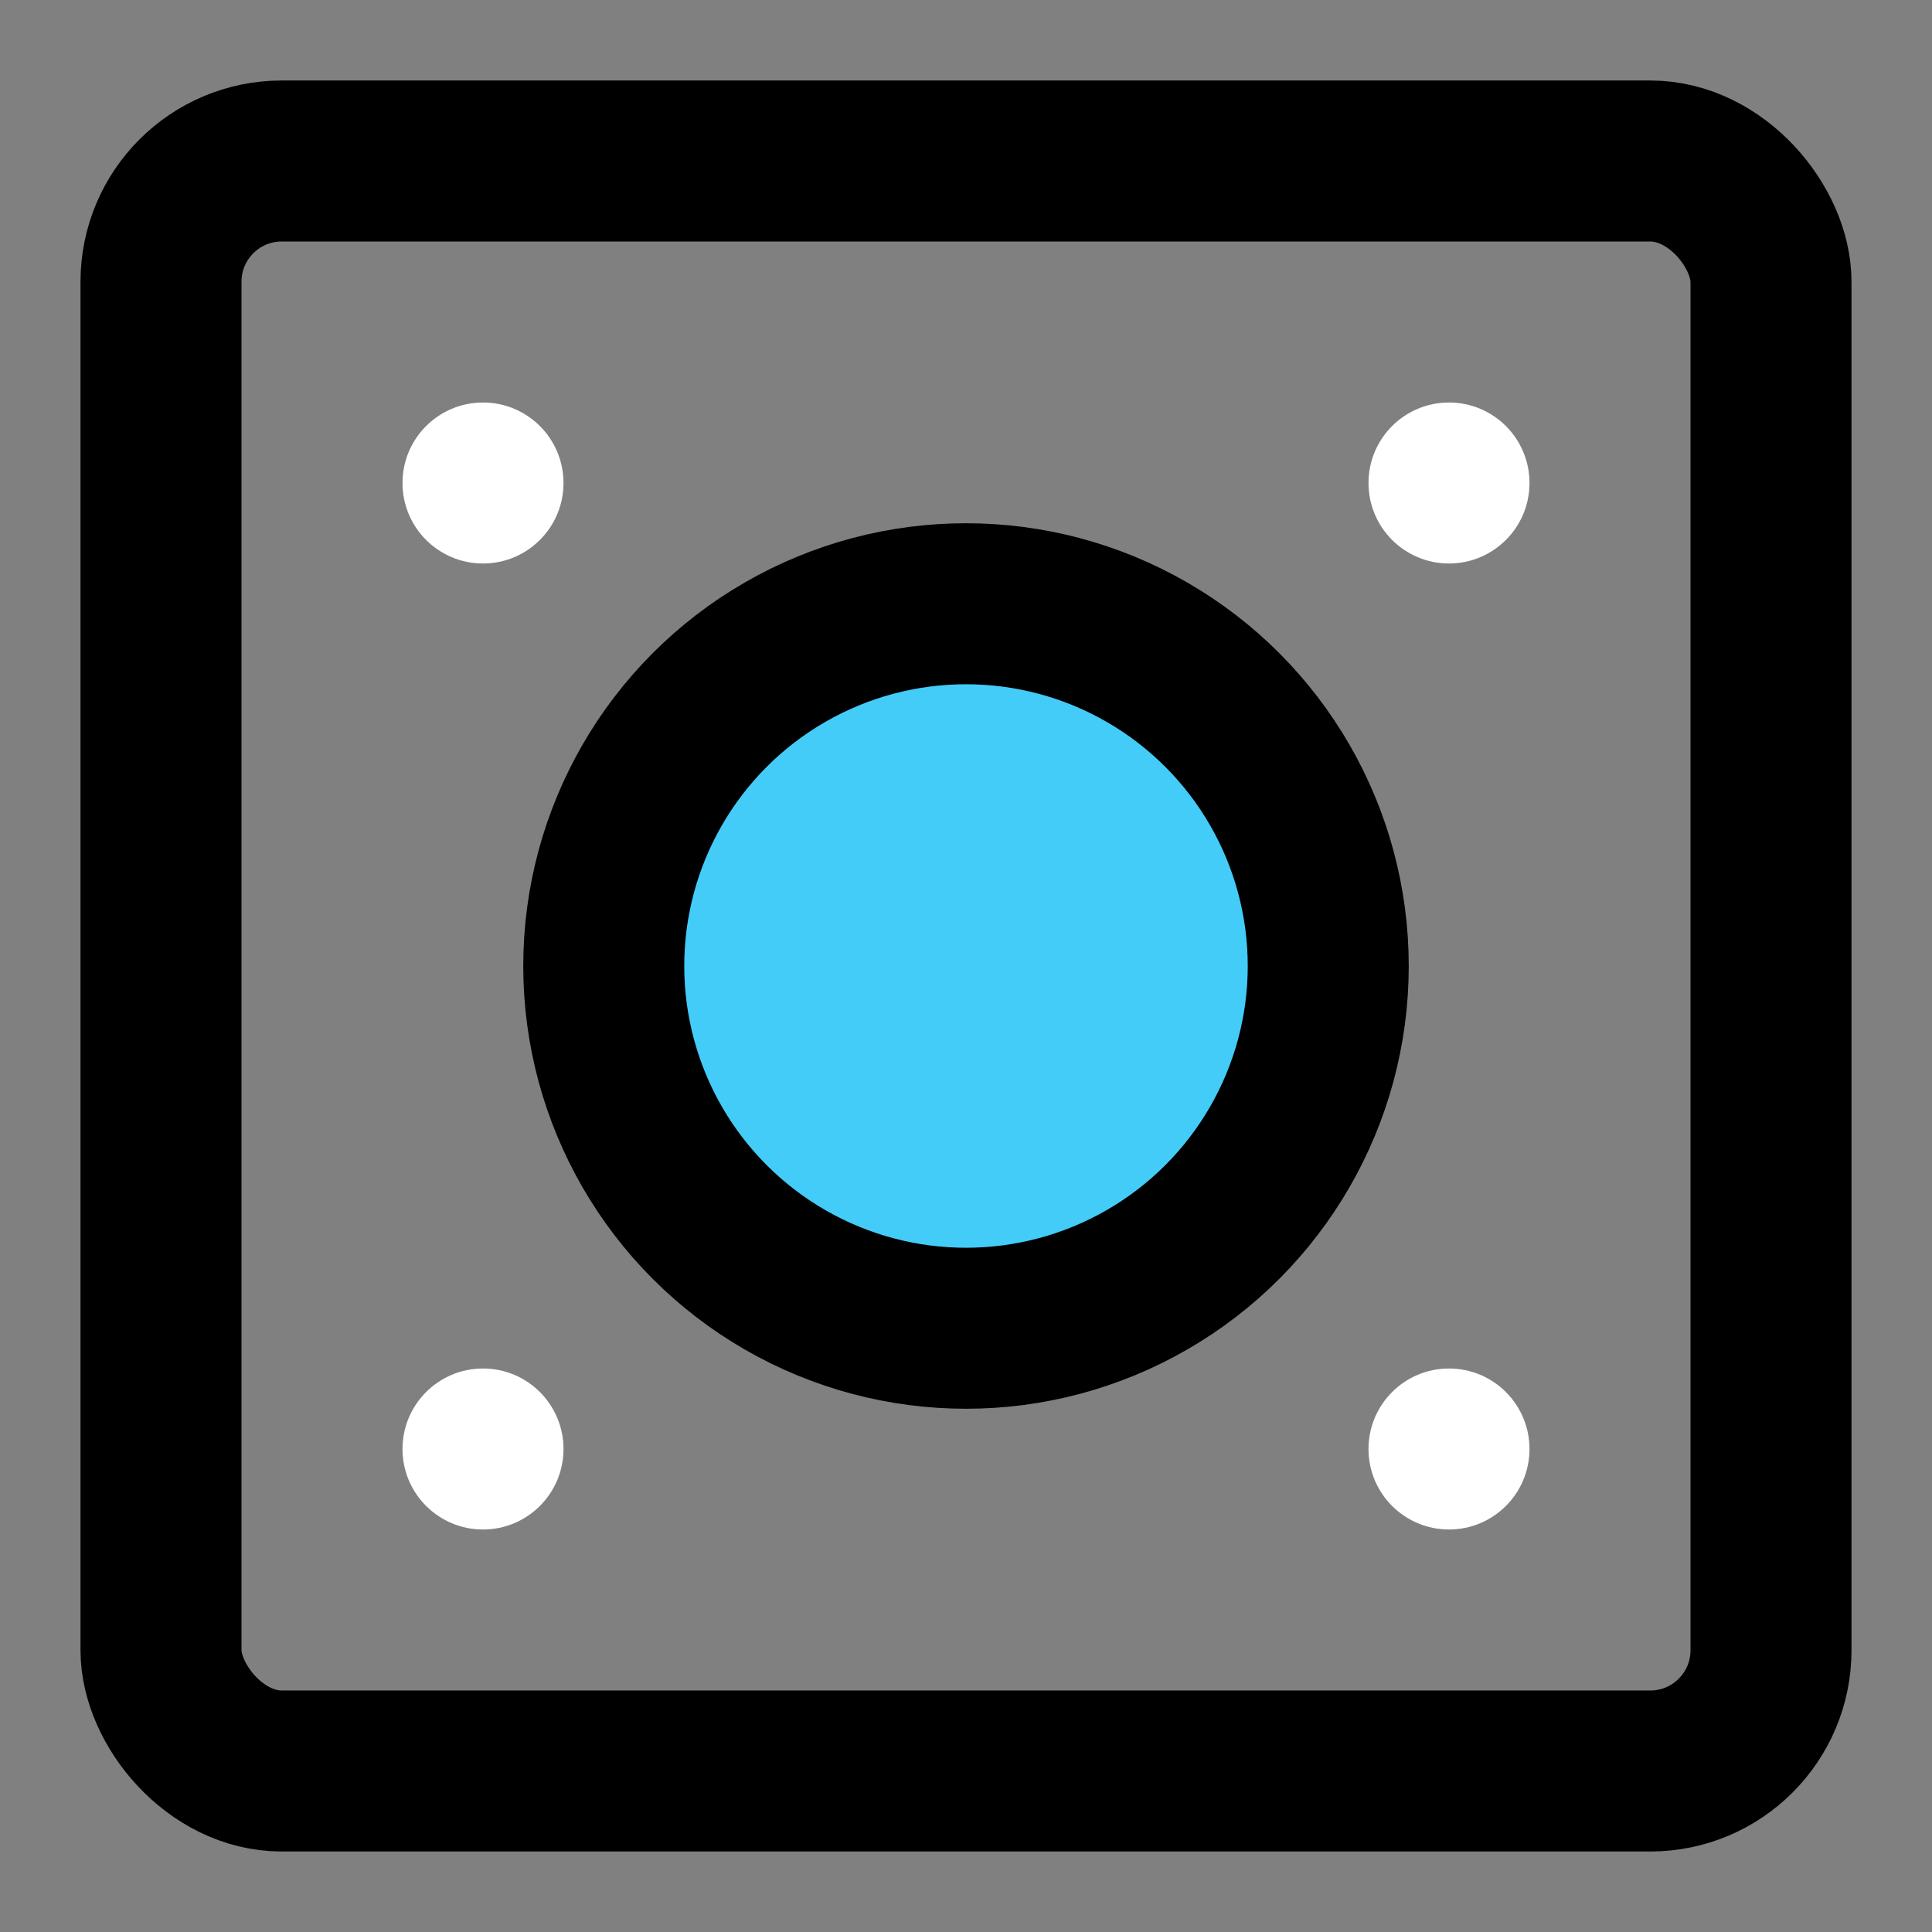 <svg viewBox="0 0 48 48" fill="none" xmlns="http://www.w3.org/2000/svg"><rect x="0" y="0" width="48" height="48" fill="#808080" stroke="none"/><rect fill="white" fill-opacity="0.01"/><rect x="4" y="4" width="40" height="40" rx="3" fill="none" stroke="currentColor" stroke-width="4" stroke-linecap="round" stroke-linejoin="round"/><circle cx="12" cy="12" r="2" fill="white"/><circle cx="12" cy="36" r="2" fill="white"/><circle cx="36" cy="12" r="2" fill="white"/><circle cx="36" cy="36" r="2" fill="white"/><circle cx="24" cy="24" r="9" fill="#43CCF8" stroke="currentColor" stroke-width="4" stroke-linecap="round" stroke-linejoin="round"/></svg>
